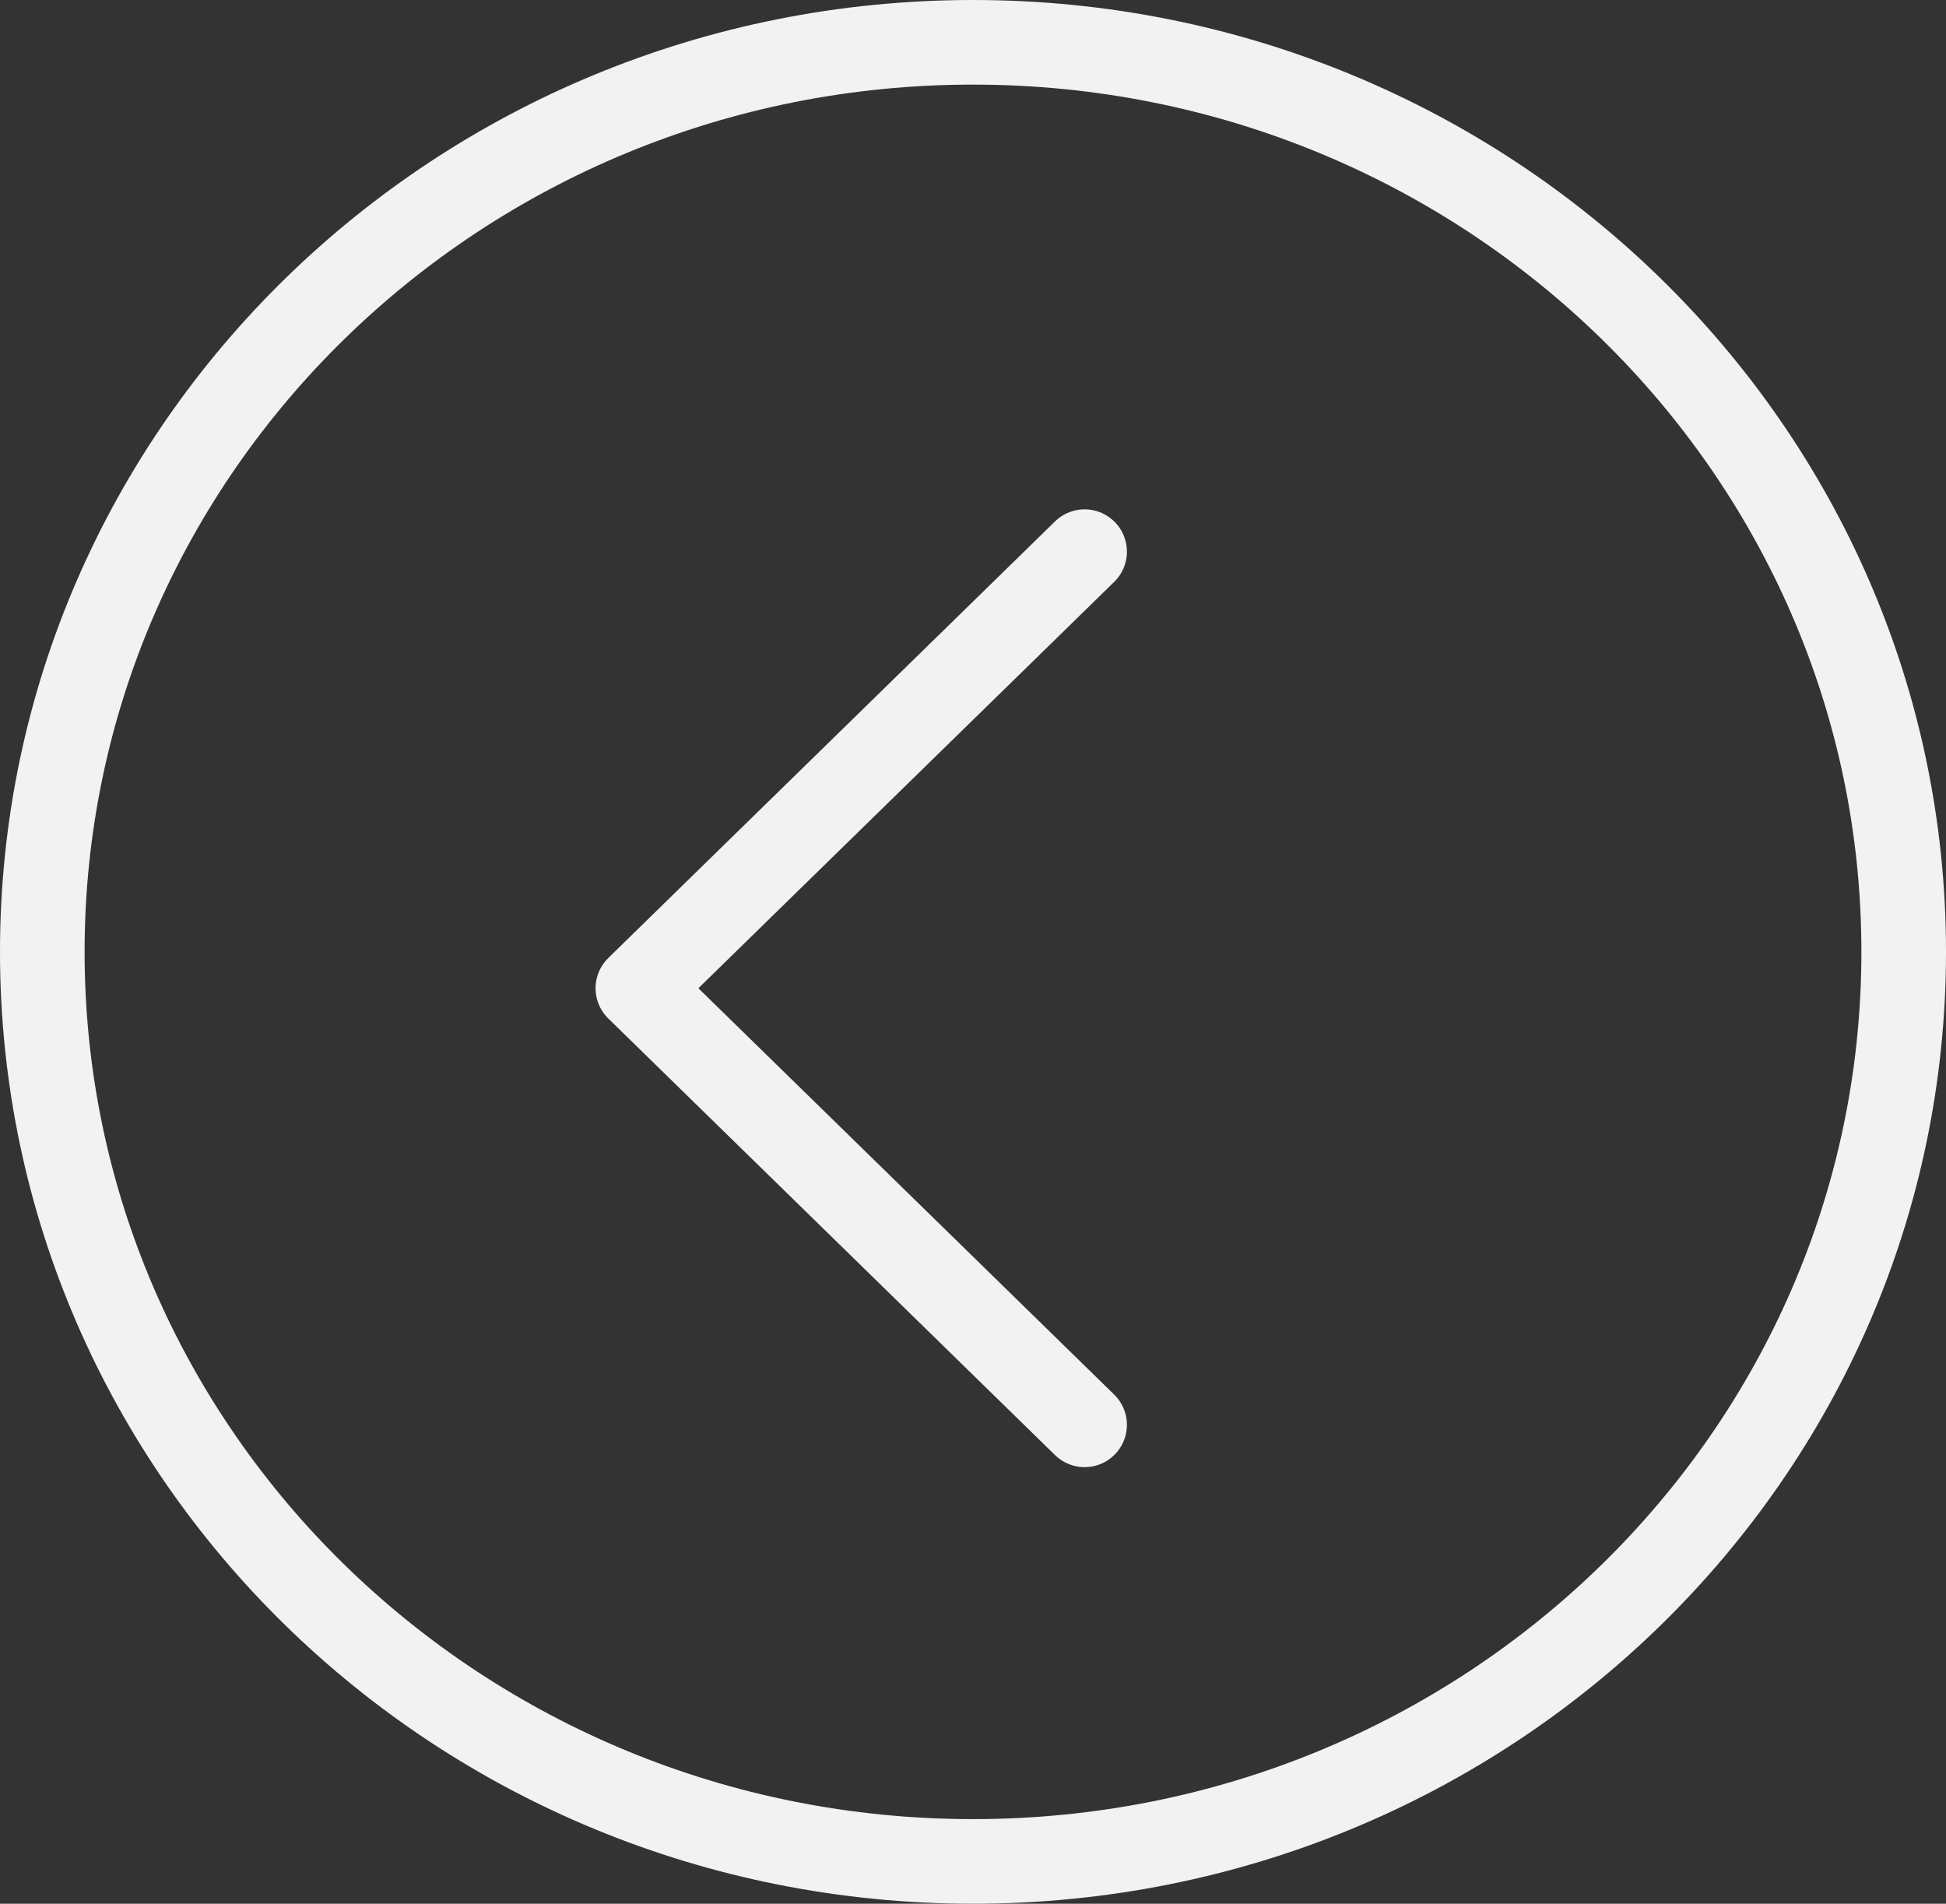 <svg width="46" height="45" viewBox="0 0 46 45" fill="none" xmlns="http://www.w3.org/2000/svg">
<rect x="0" y="0" width="46" height="45" fill="#333333" stroke="none"/>
<path d="M25.638 33.68L15.078 23.36L25.638 13.04" stroke="#F2F2F2" stroke-width="2" stroke-linecap="round" stroke-linejoin="round"/>
<path d="M23 44C35.15 44 45 34.374 45 22.5C45 10.626 35.15 1 23 1C10.85 1 1 10.626 1 22.5C1 34.374 10.85 44 23 44Z" stroke="#F2F2F2" stroke-width="2" stroke-linecap="round" stroke-linejoin="round"/>
</svg>
